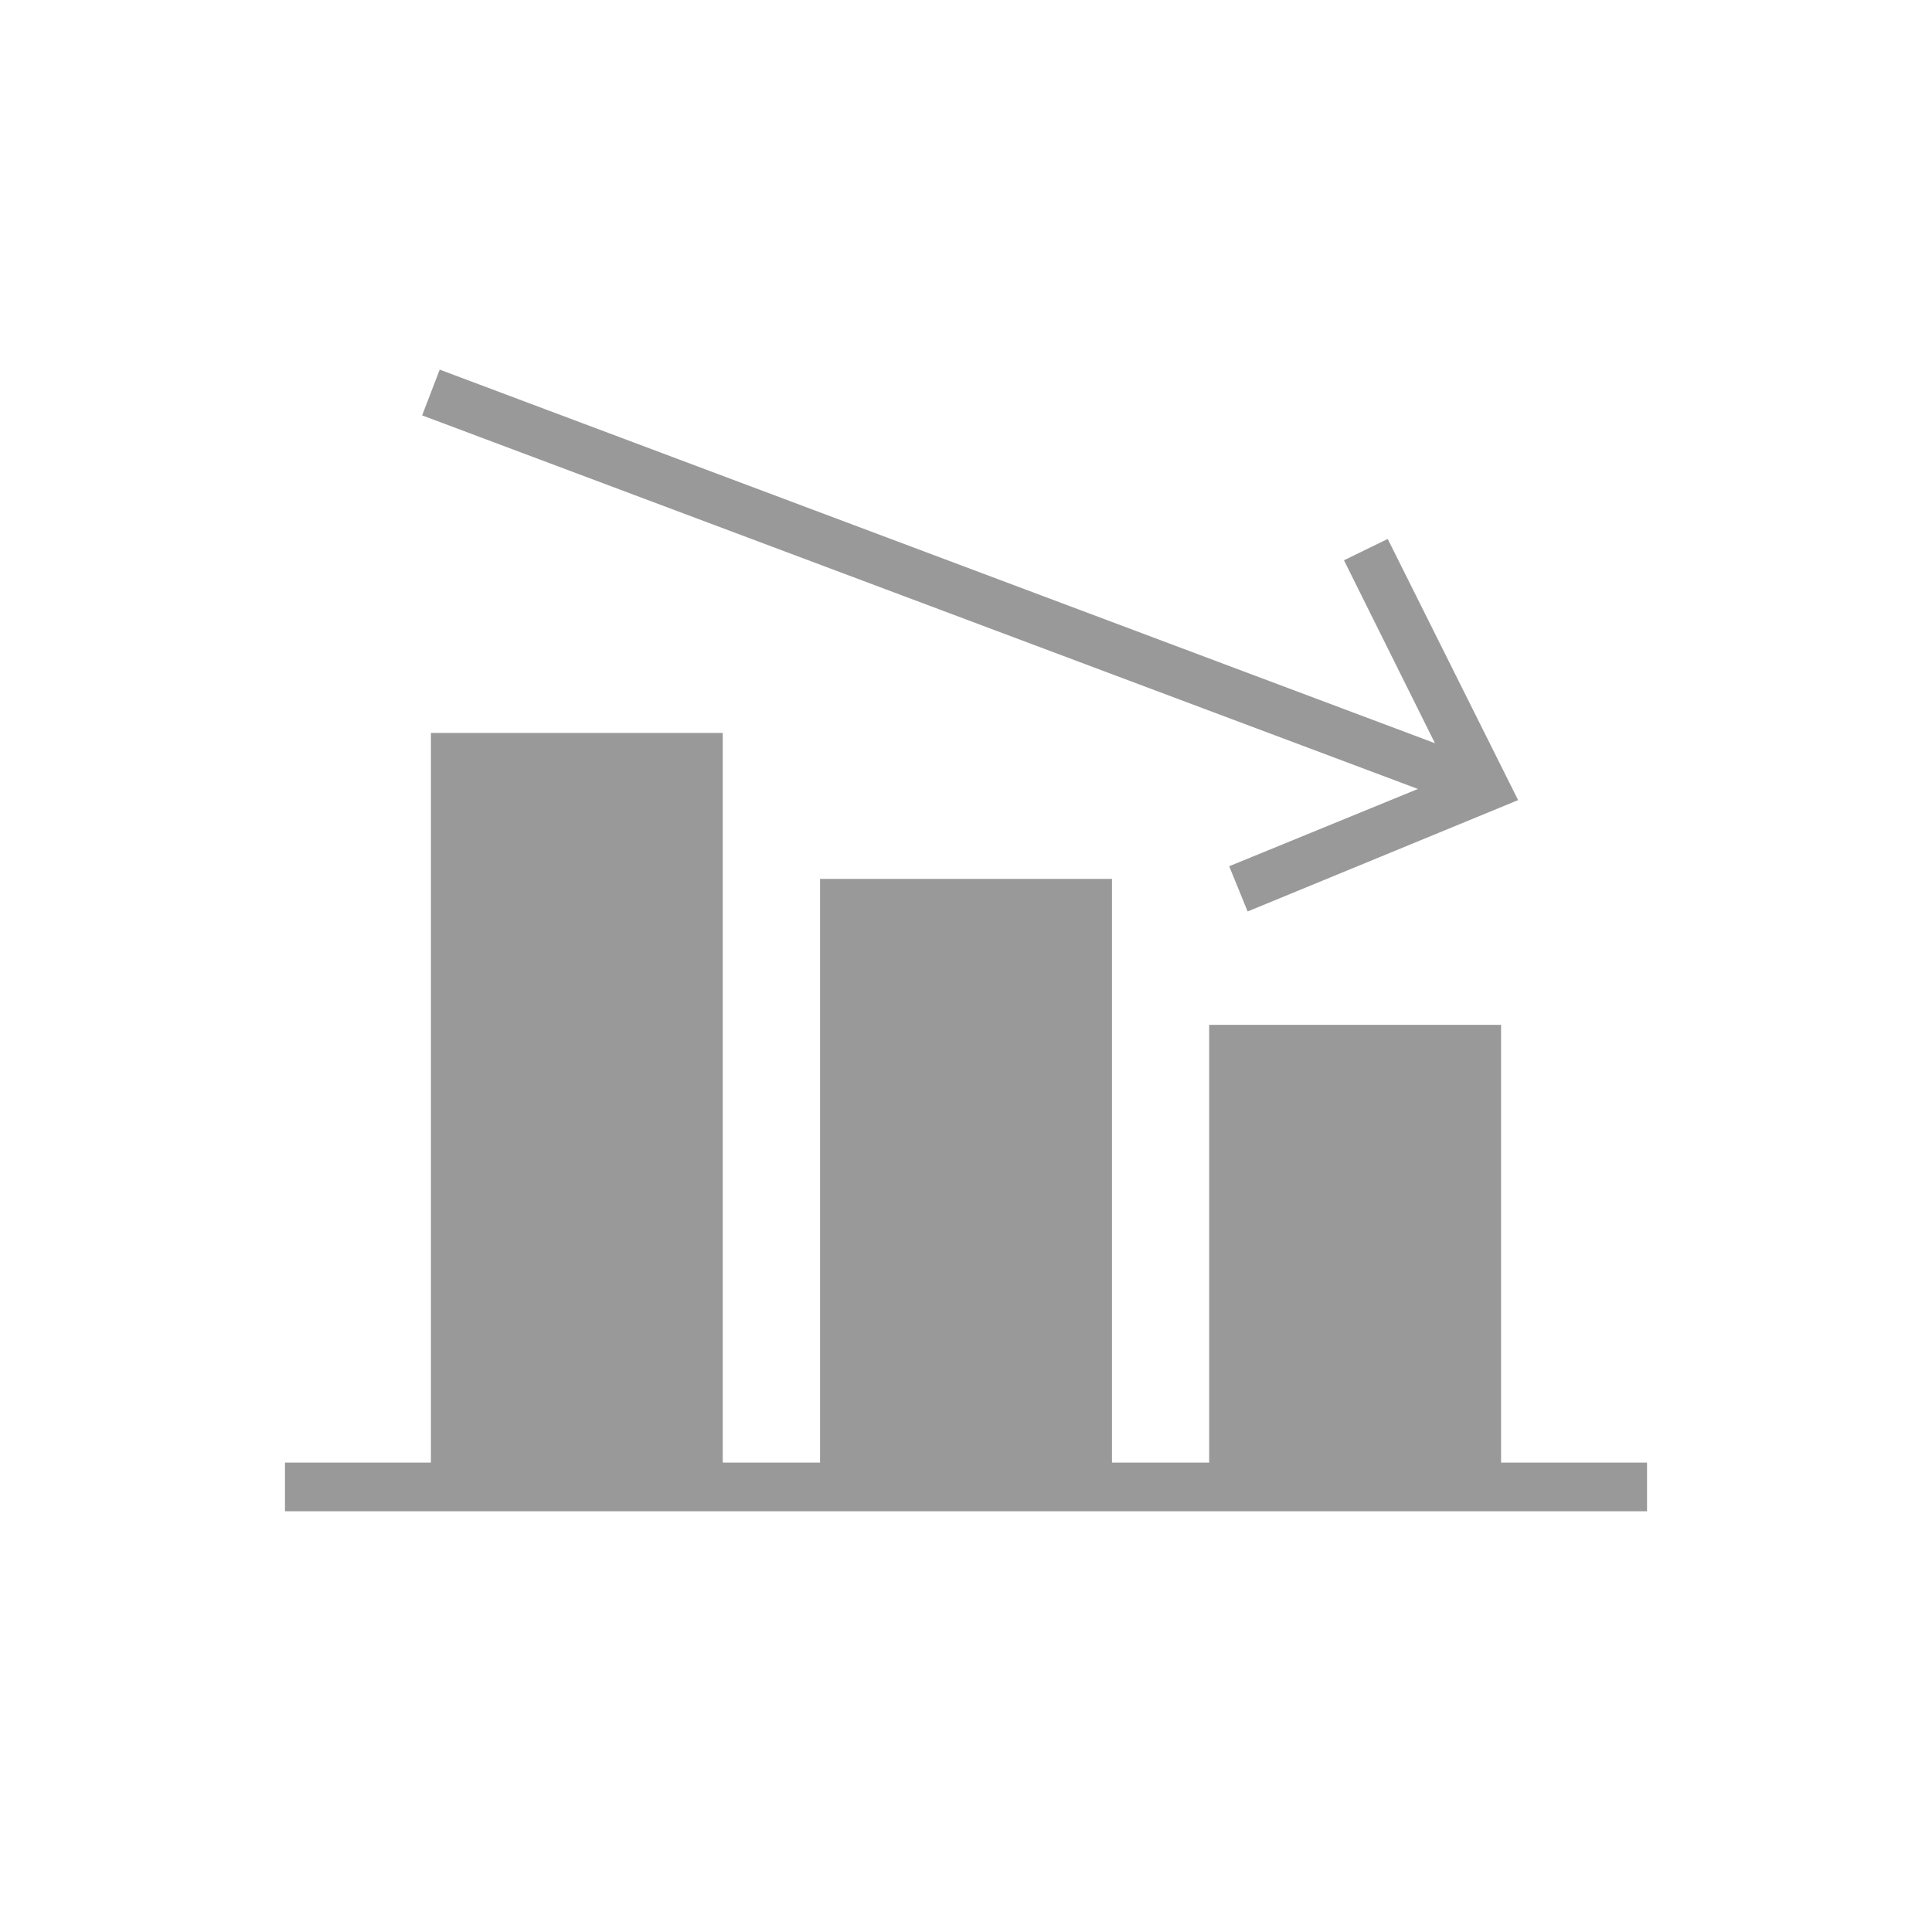 <svg width="22" height="22" viewBox="0 0 22 22" fill="none" xmlns="http://www.w3.org/2000/svg">
<path d="M18.755 16.655H17.093V11.67H13.769V16.655H12.662V10.008H9.338V16.655H8.23V8.346H4.907V16.655H3.245V17.209H18.755V16.655Z" fill="#999999"/>
<path d="M14.207 10.379L17.287 9.111L15.802 6.137L15.304 6.38L16.34 8.463L5.007 4.209L4.807 4.73L16.146 8.984L13.997 9.864L14.207 10.379Z" fill="#999999"/>
</svg>
